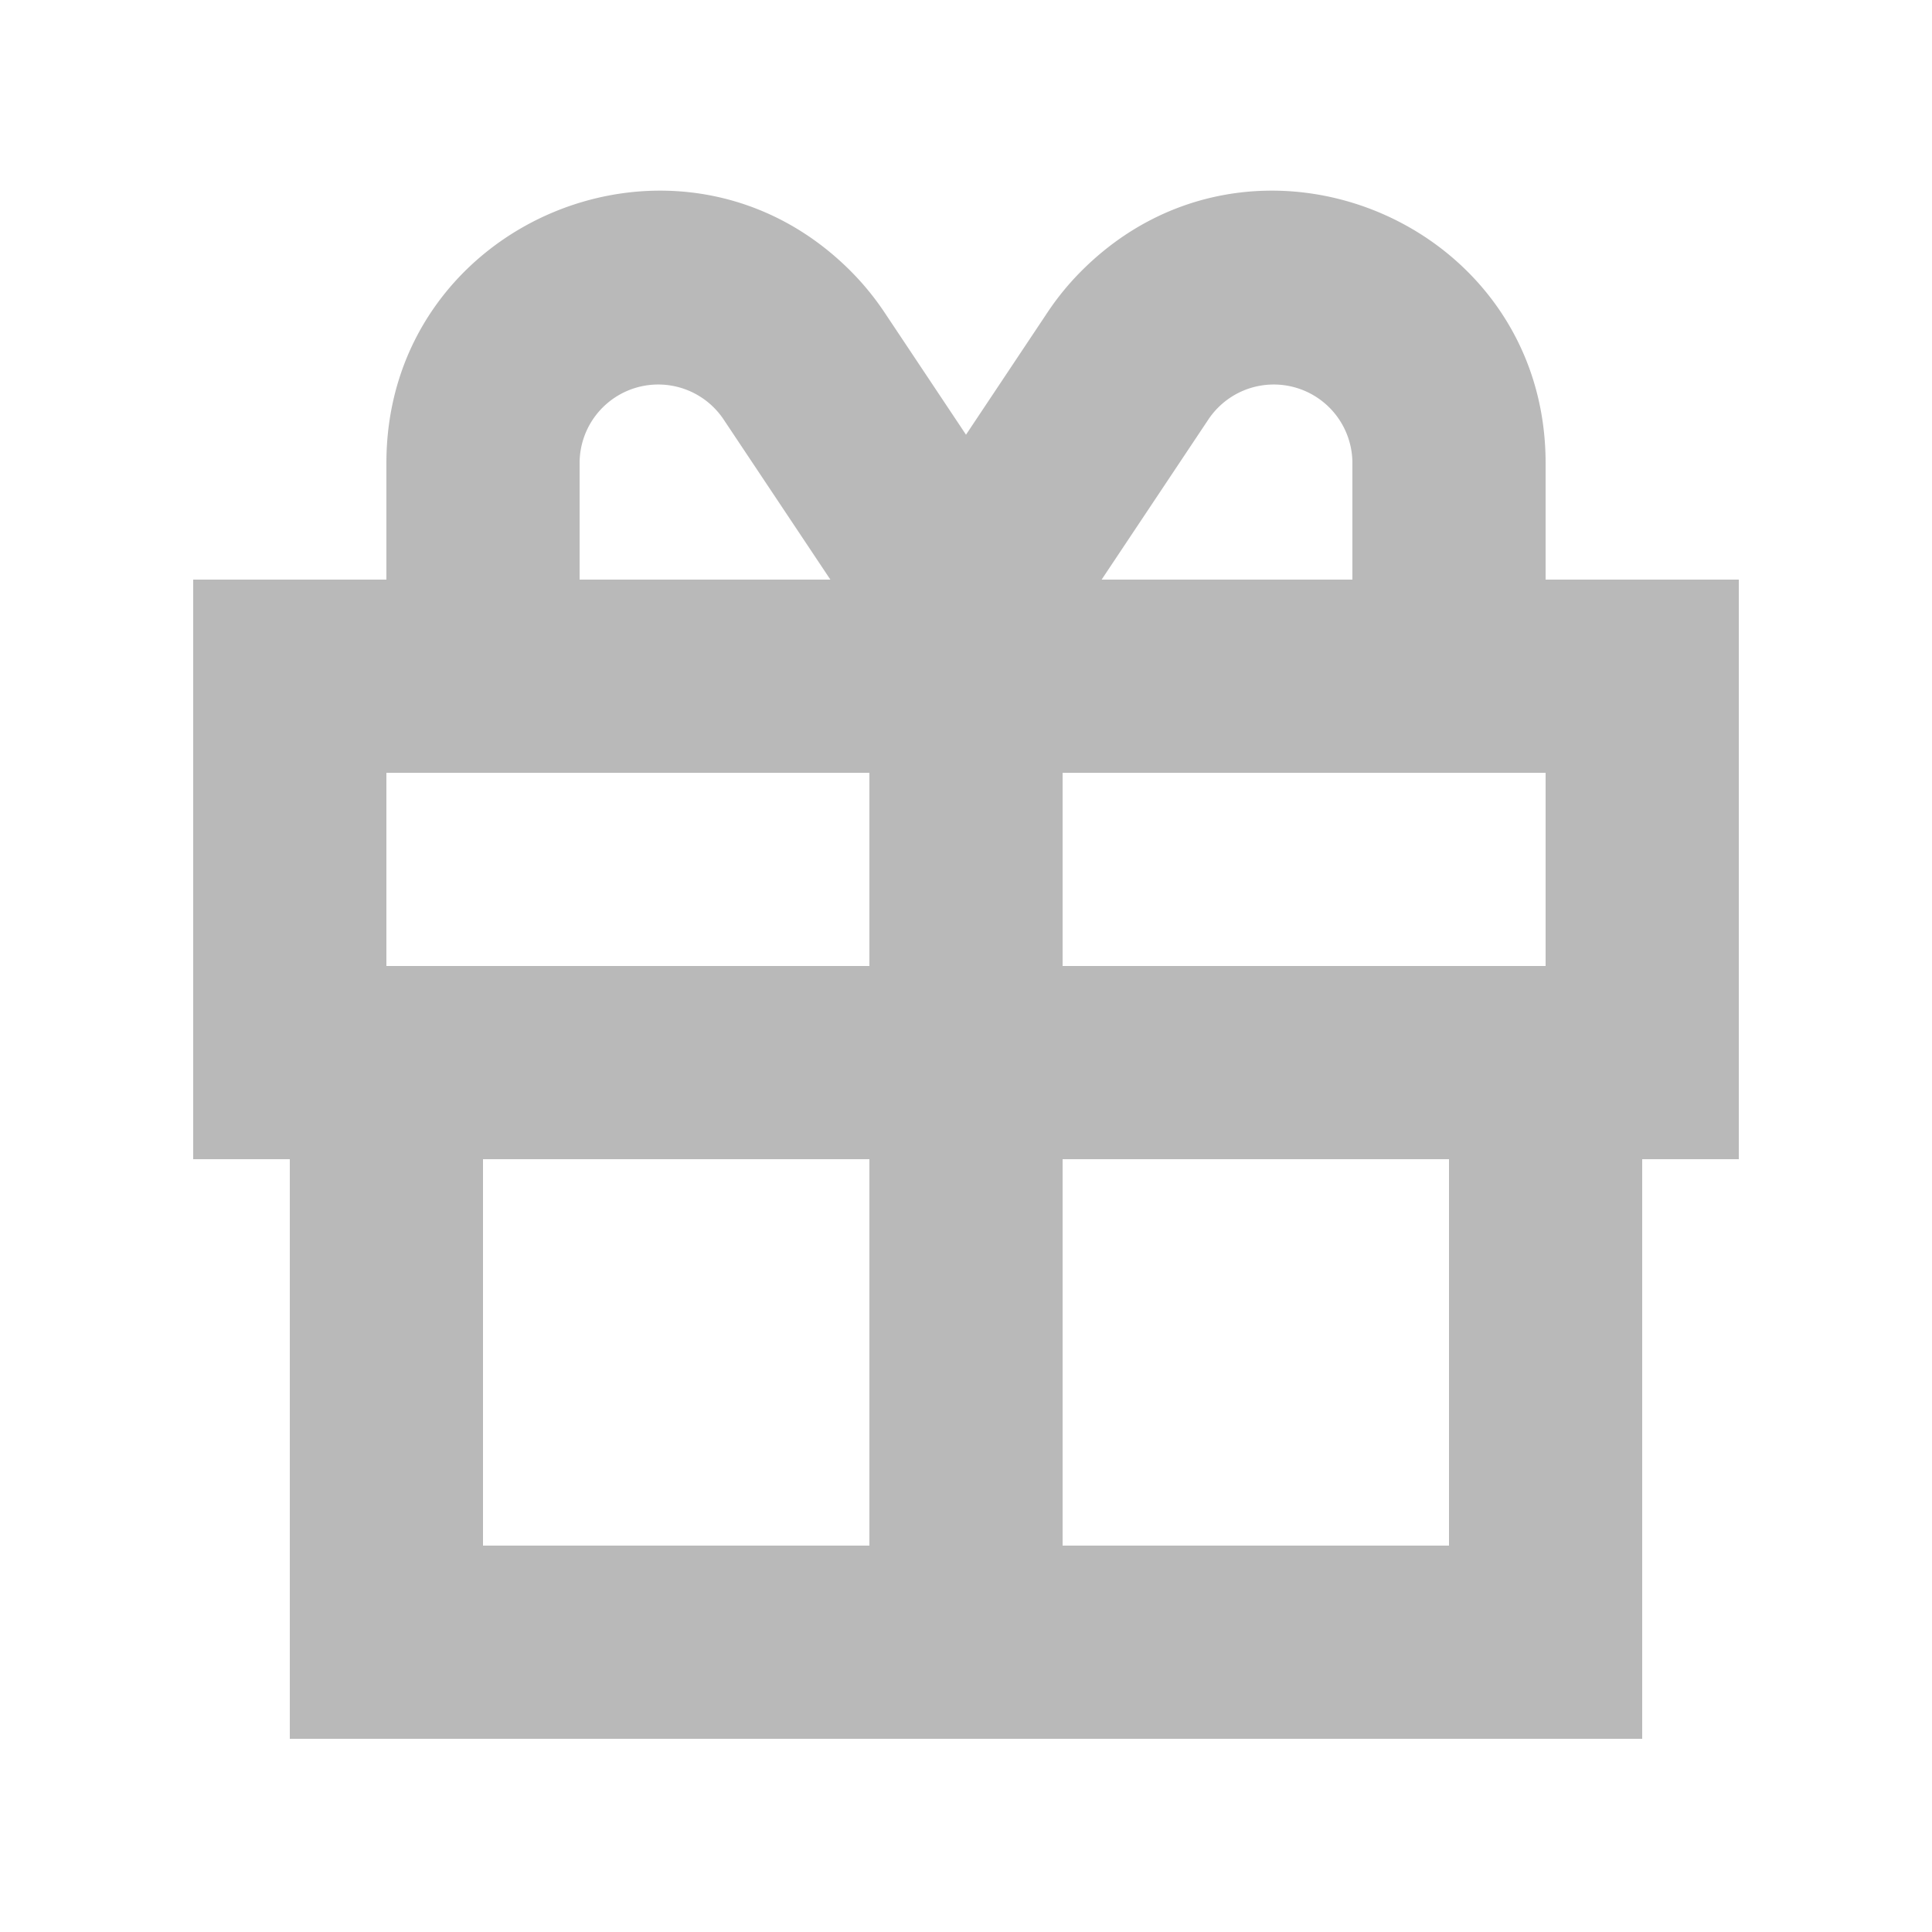 <?xml version="1.0" encoding="utf-8"?>
<svg xmlns="http://www.w3.org/2000/svg"
     style="fill: rgb(185, 185, 185); margin: auto; background: none; display: block; shape-rendering: auto; animation-play-state: running; animation-delay: 0s;"
     preserveAspectRatio="xMidYMid" width="20" height="20" viewBox="0 0 20 20" aria-hidden="true">
    <path fill-rule="evenodd" d="M16 6h2v6h-1v6H3v-6H2V6h2V4.793c0-2.507 3.03-3.762 4.803-1.99.131.131.249.275.352.429L10 4.5l.845-1.268a2.81 2.81 0 0 1 .352-.429C12.969 1.031 16 2.286 16 4.793V6zM6 4.793V6h2.596L7.49 4.341A.814.814 0 0 0 6 4.793zm8 0V6h-2.596l1.106-1.659a.814.814 0 0 1 1.49.451zM16 8v2h-5V8h5zm-1 8v-4h-4v4h4zM9 8v2H4V8h5zm0 4H5v4h4v-4z" clip-rule="evenodd"></path>
</svg>